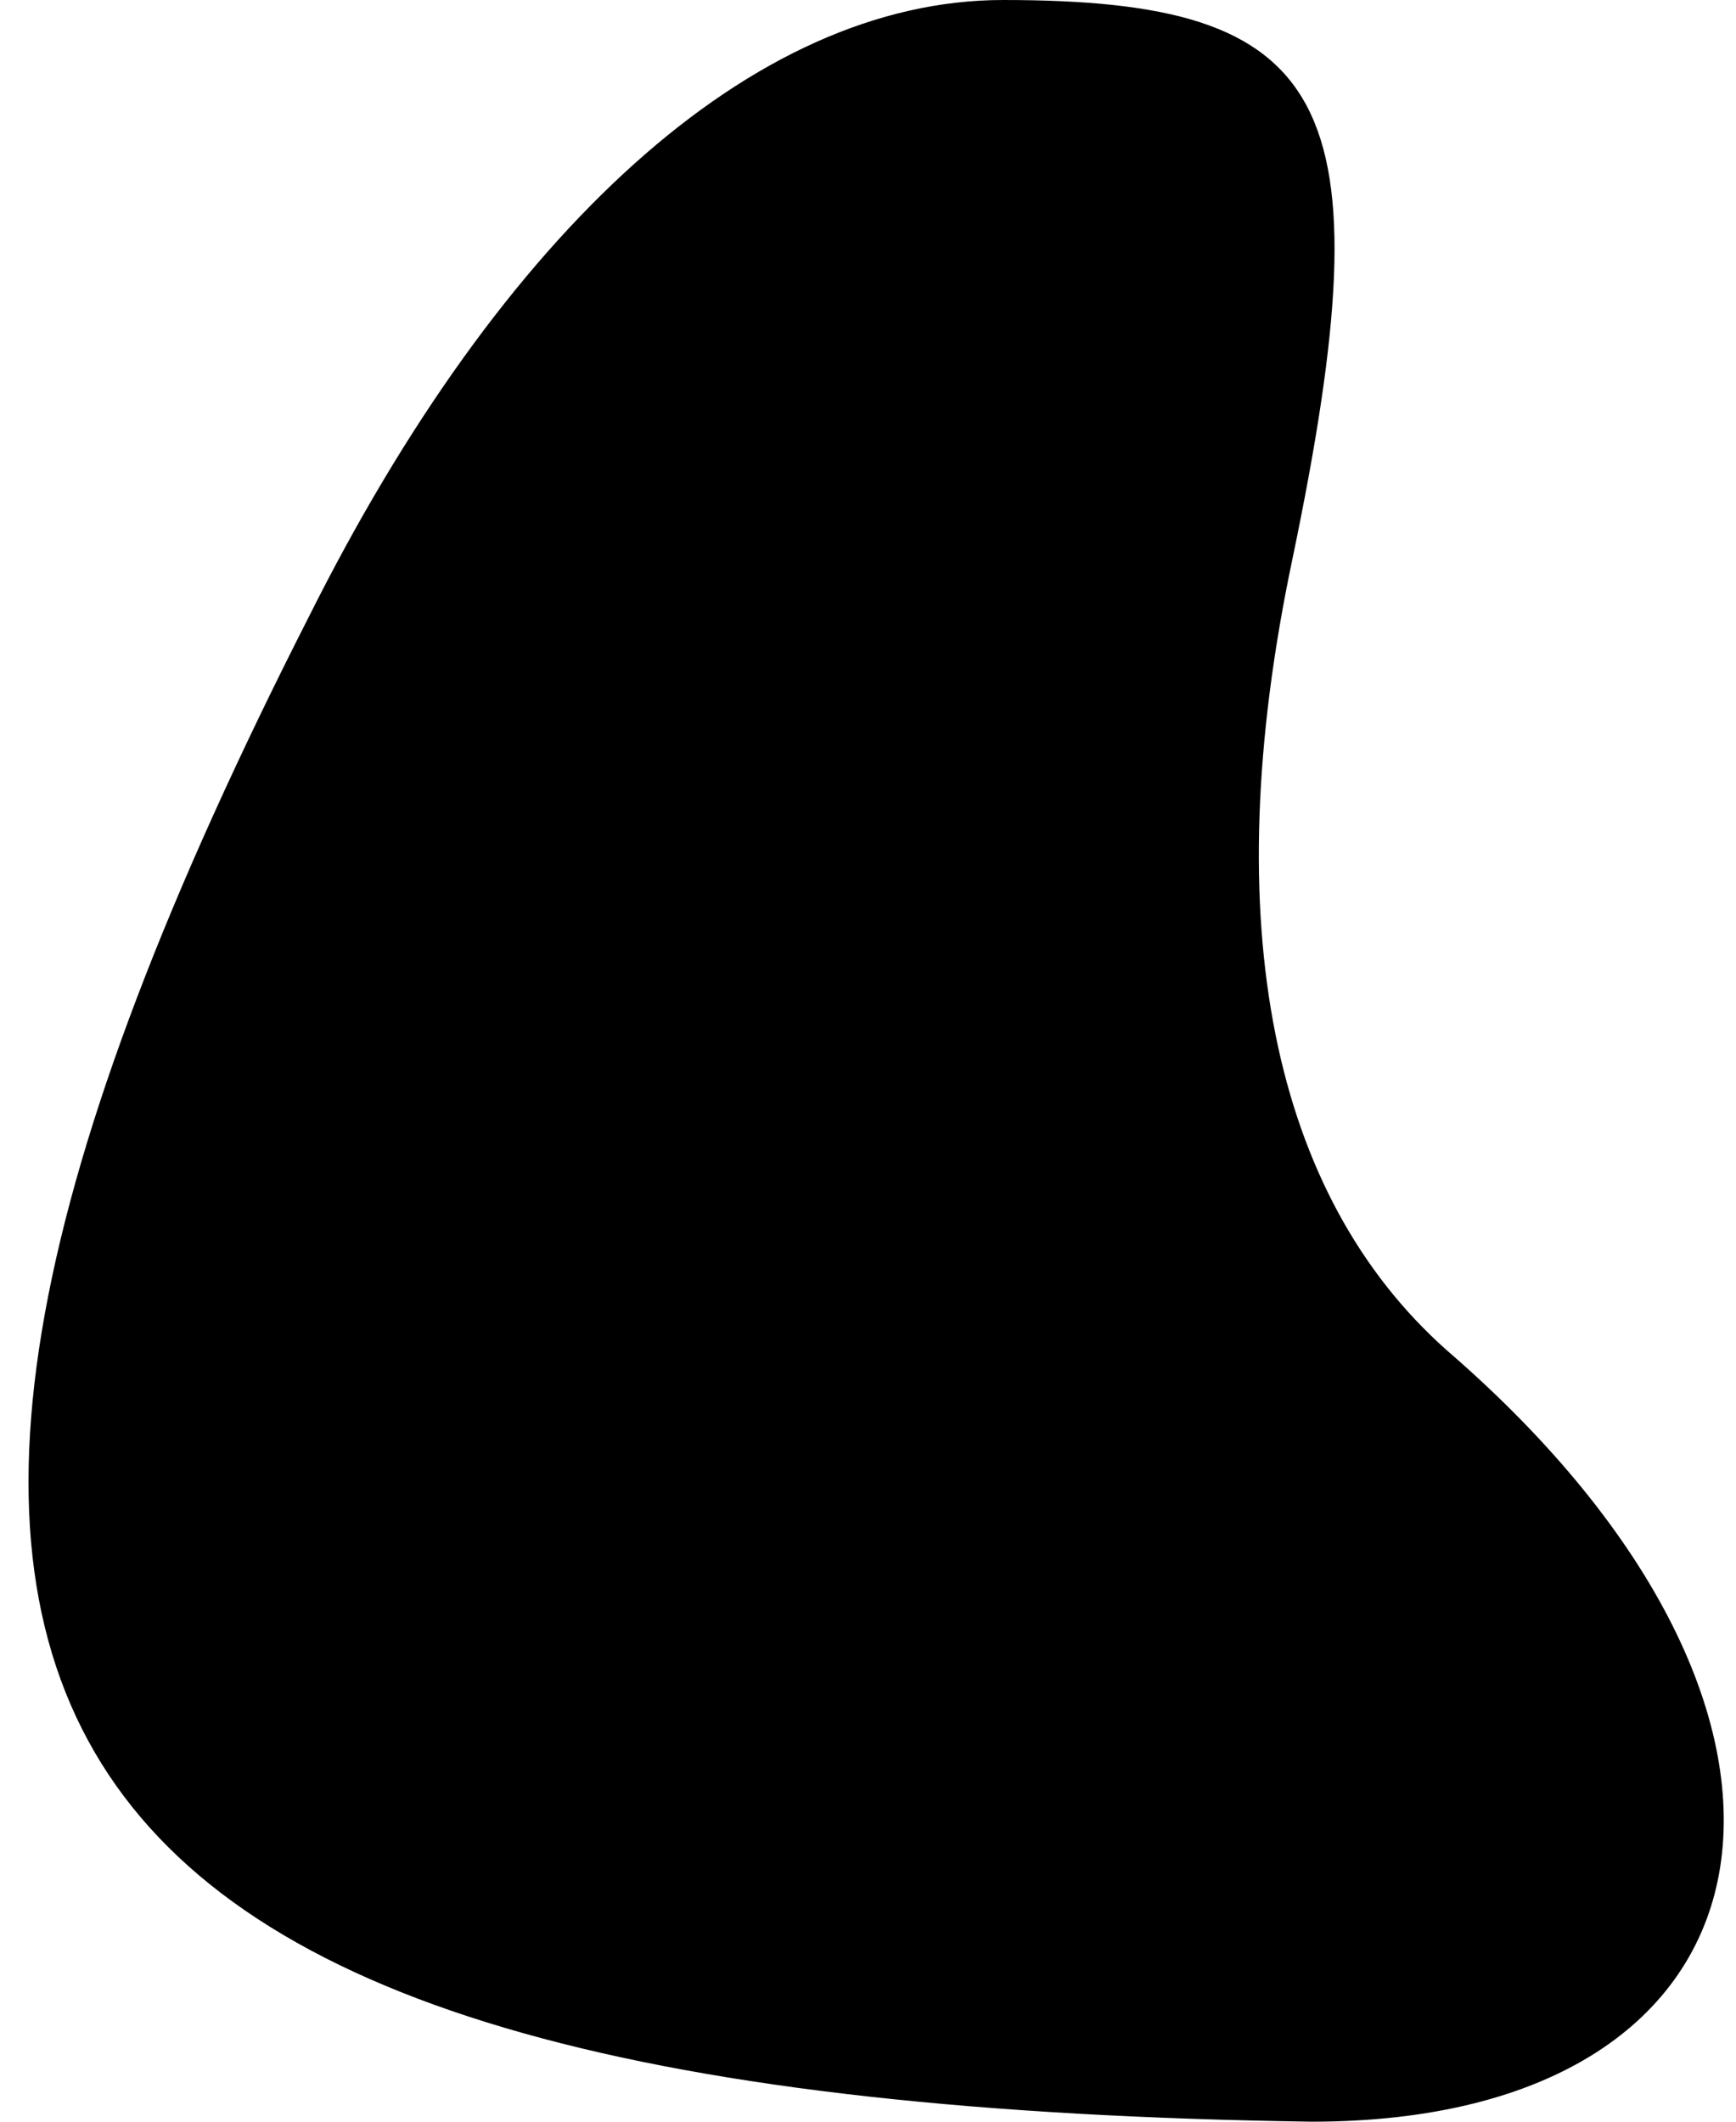 <?xml version="1.0" standalone="no"?>
<!DOCTYPE svg PUBLIC "-//W3C//DTD SVG 20010904//EN"
 "http://www.w3.org/TR/2001/REC-SVG-20010904/DTD/svg10.dtd">
<svg version="1.0" xmlns="http://www.w3.org/2000/svg"
 width="9pt" height="11pt" viewBox="0 0 9 11"
 preserveAspectRatio="xMidYMid meet">
<g transform="translate(0,11) scale(0.1,-0.1)"
fill="#000000" stroke="none">
<path fill="#000000" stroke="none" d="M16 78 c-29 -57 -16 -77 52 -78 25 0
29 21 7 40 -9 8 -12 22 -8 41 5 24 2 29 -15 29 -13 0 -26 -12 -36 -32z"/>
</g>
</svg>
